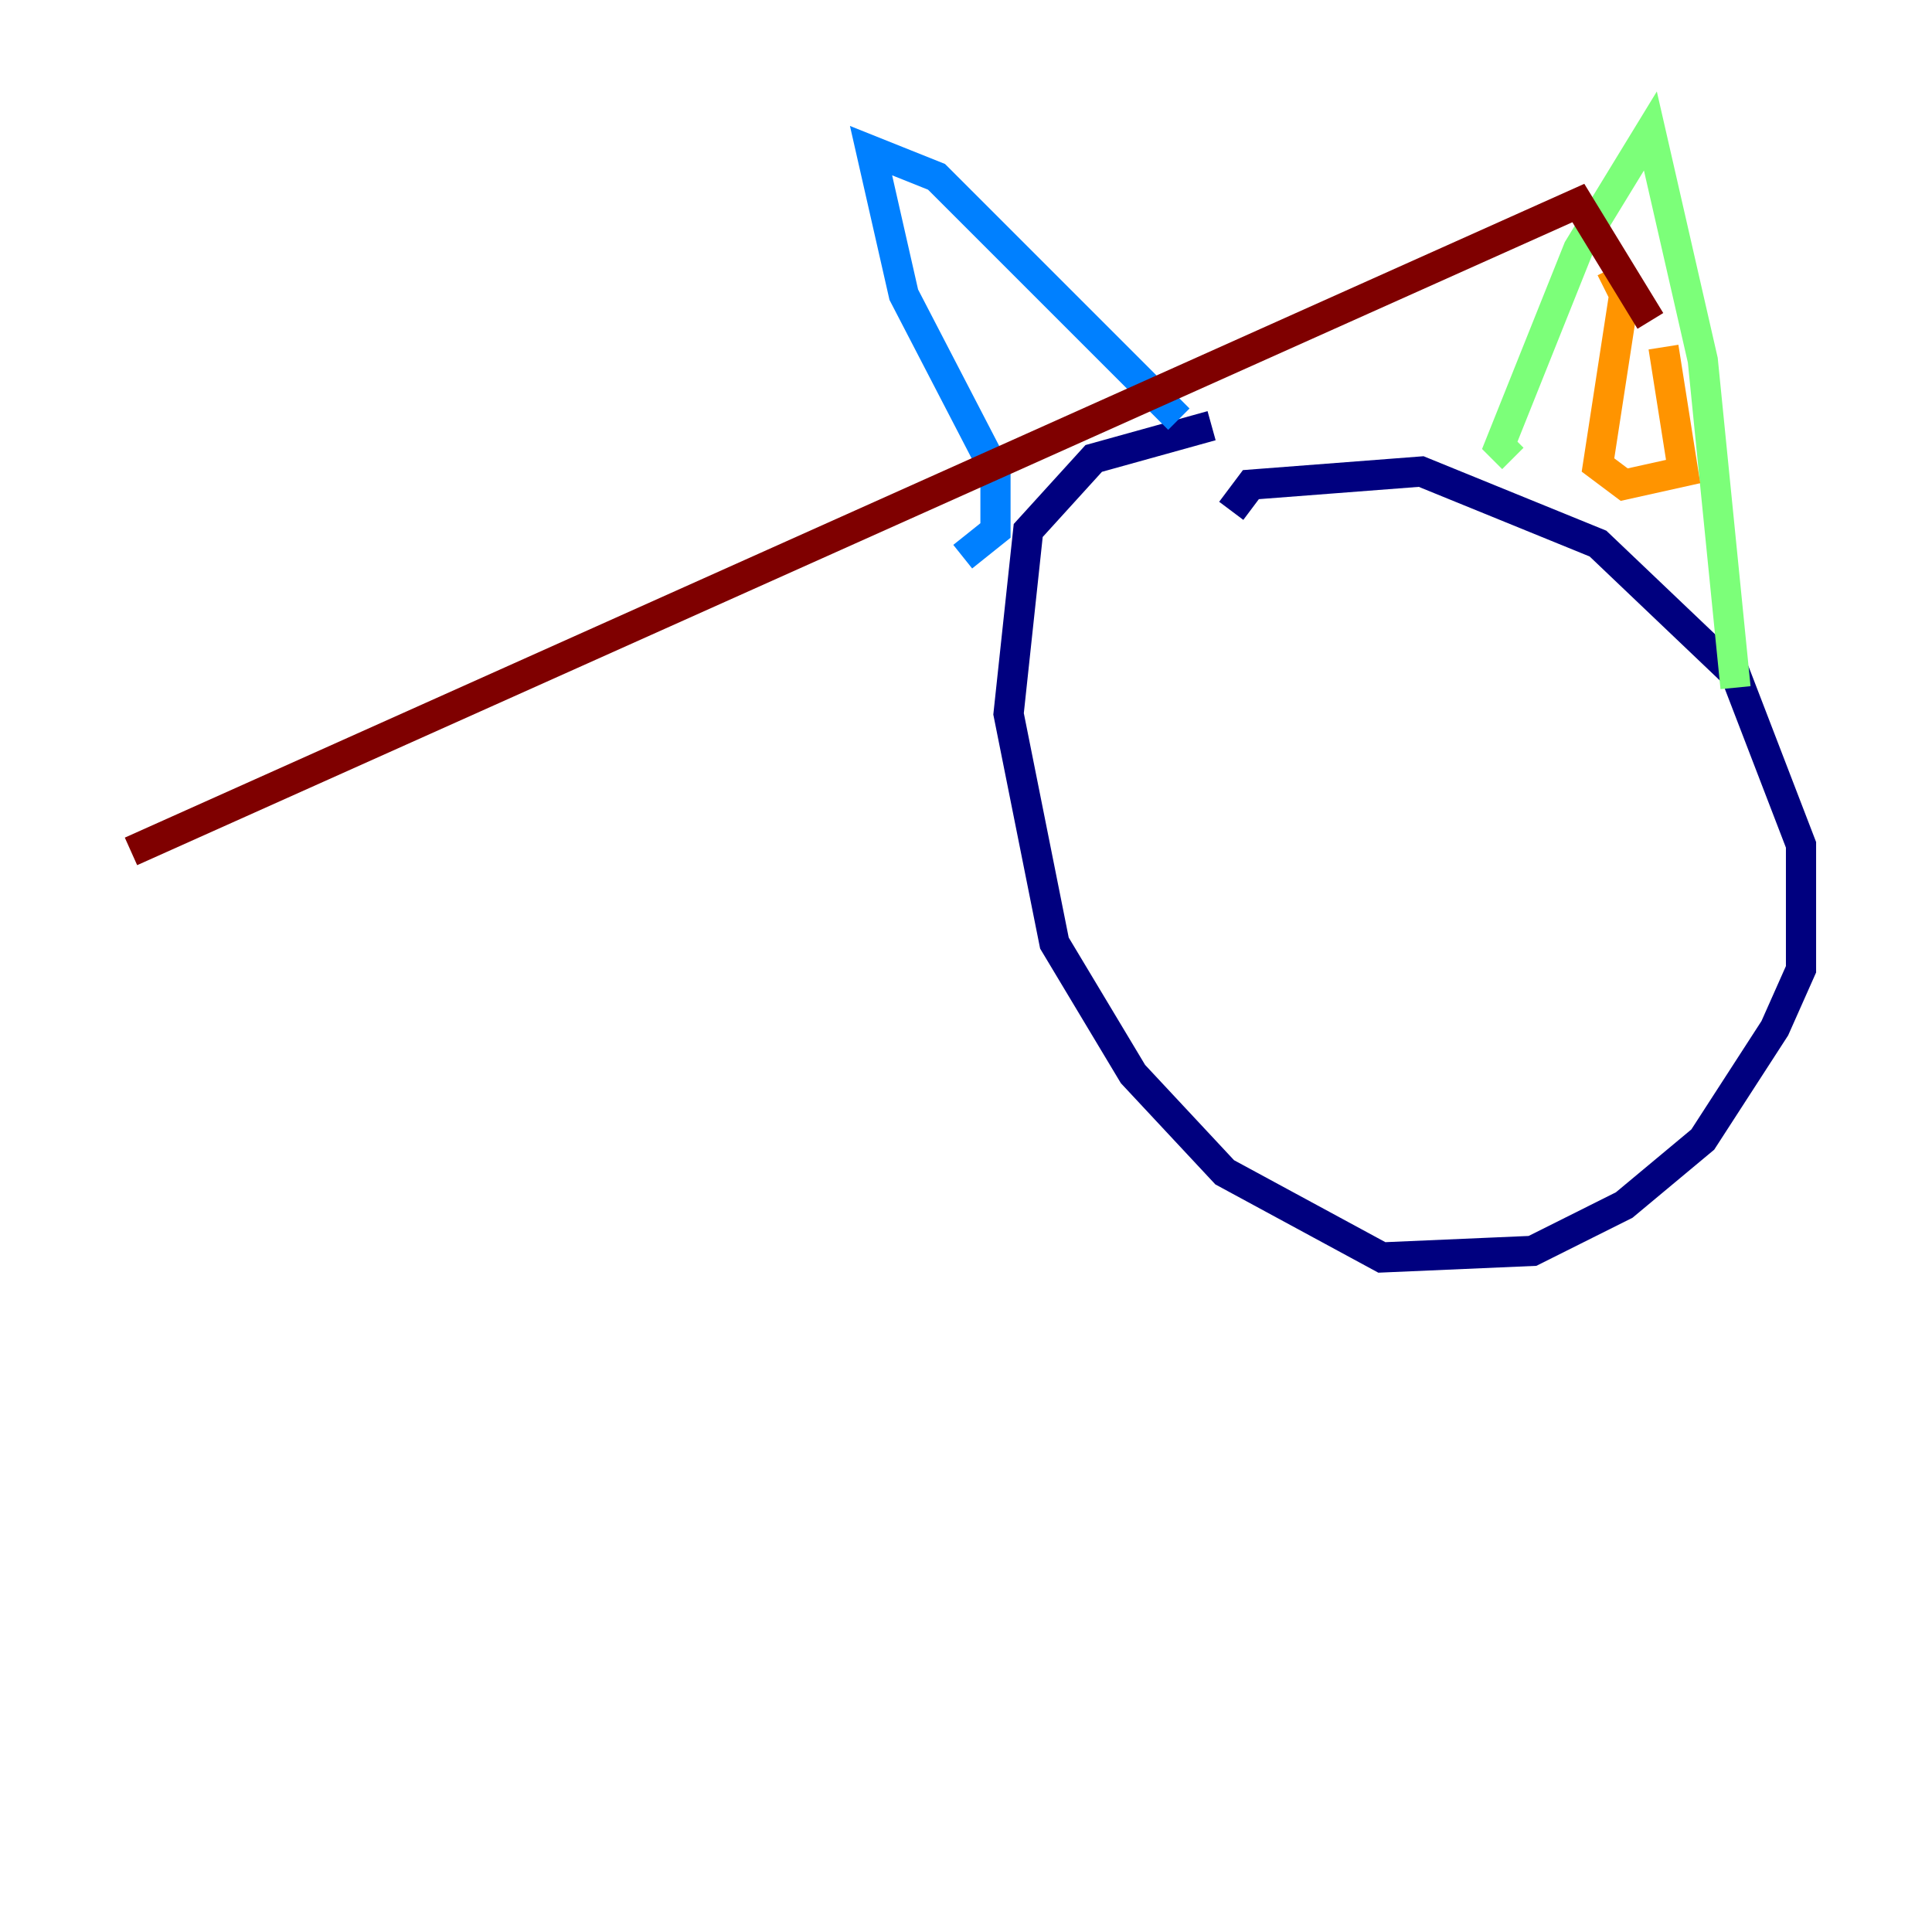 <?xml version="1.0" encoding="utf-8" ?>
<svg baseProfile="tiny" height="128" version="1.2" viewBox="0,0,128,128" width="128" xmlns="http://www.w3.org/2000/svg" xmlns:ev="http://www.w3.org/2001/xml-events" xmlns:xlink="http://www.w3.org/1999/xlink"><defs /><polyline fill="none" points="81.573,33.844 82.875,32.108 94.156,31.241 105.871,36.014 114.983,44.691 119.322,55.973 119.322,64.217 117.586,68.122 112.814,75.498 107.607,79.837 101.532,82.875 91.552,83.308 81.139,77.668 75.064,71.159 69.858,62.481 66.82,47.295 68.122,35.146 72.461,30.373 80.271,28.203" stroke="#00007f" stroke-width="2" /><polyline fill="none" points="63.783,36.881 65.953,35.146 65.953,31.241 59.878,19.525 57.709,9.98 62.047,11.715 78.102,27.77" stroke="#0080ff" stroke-width="2" /><polyline fill="none" points="100.231,30.373 99.363,29.505 104.57,16.488 109.342,8.678 112.814,23.864 114.983,45.559" stroke="#7cff79" stroke-width="2" /><polyline fill="none" points="106.739,17.79 107.607,19.525 105.871,30.807 107.607,32.108 111.512,31.241 110.21,22.997" stroke="#ff9400" stroke-width="2" /><polyline fill="none" points="109.342,21.261 104.57,13.451 8.678,56.407" stroke="#7f0000" stroke-width="2" /></svg>